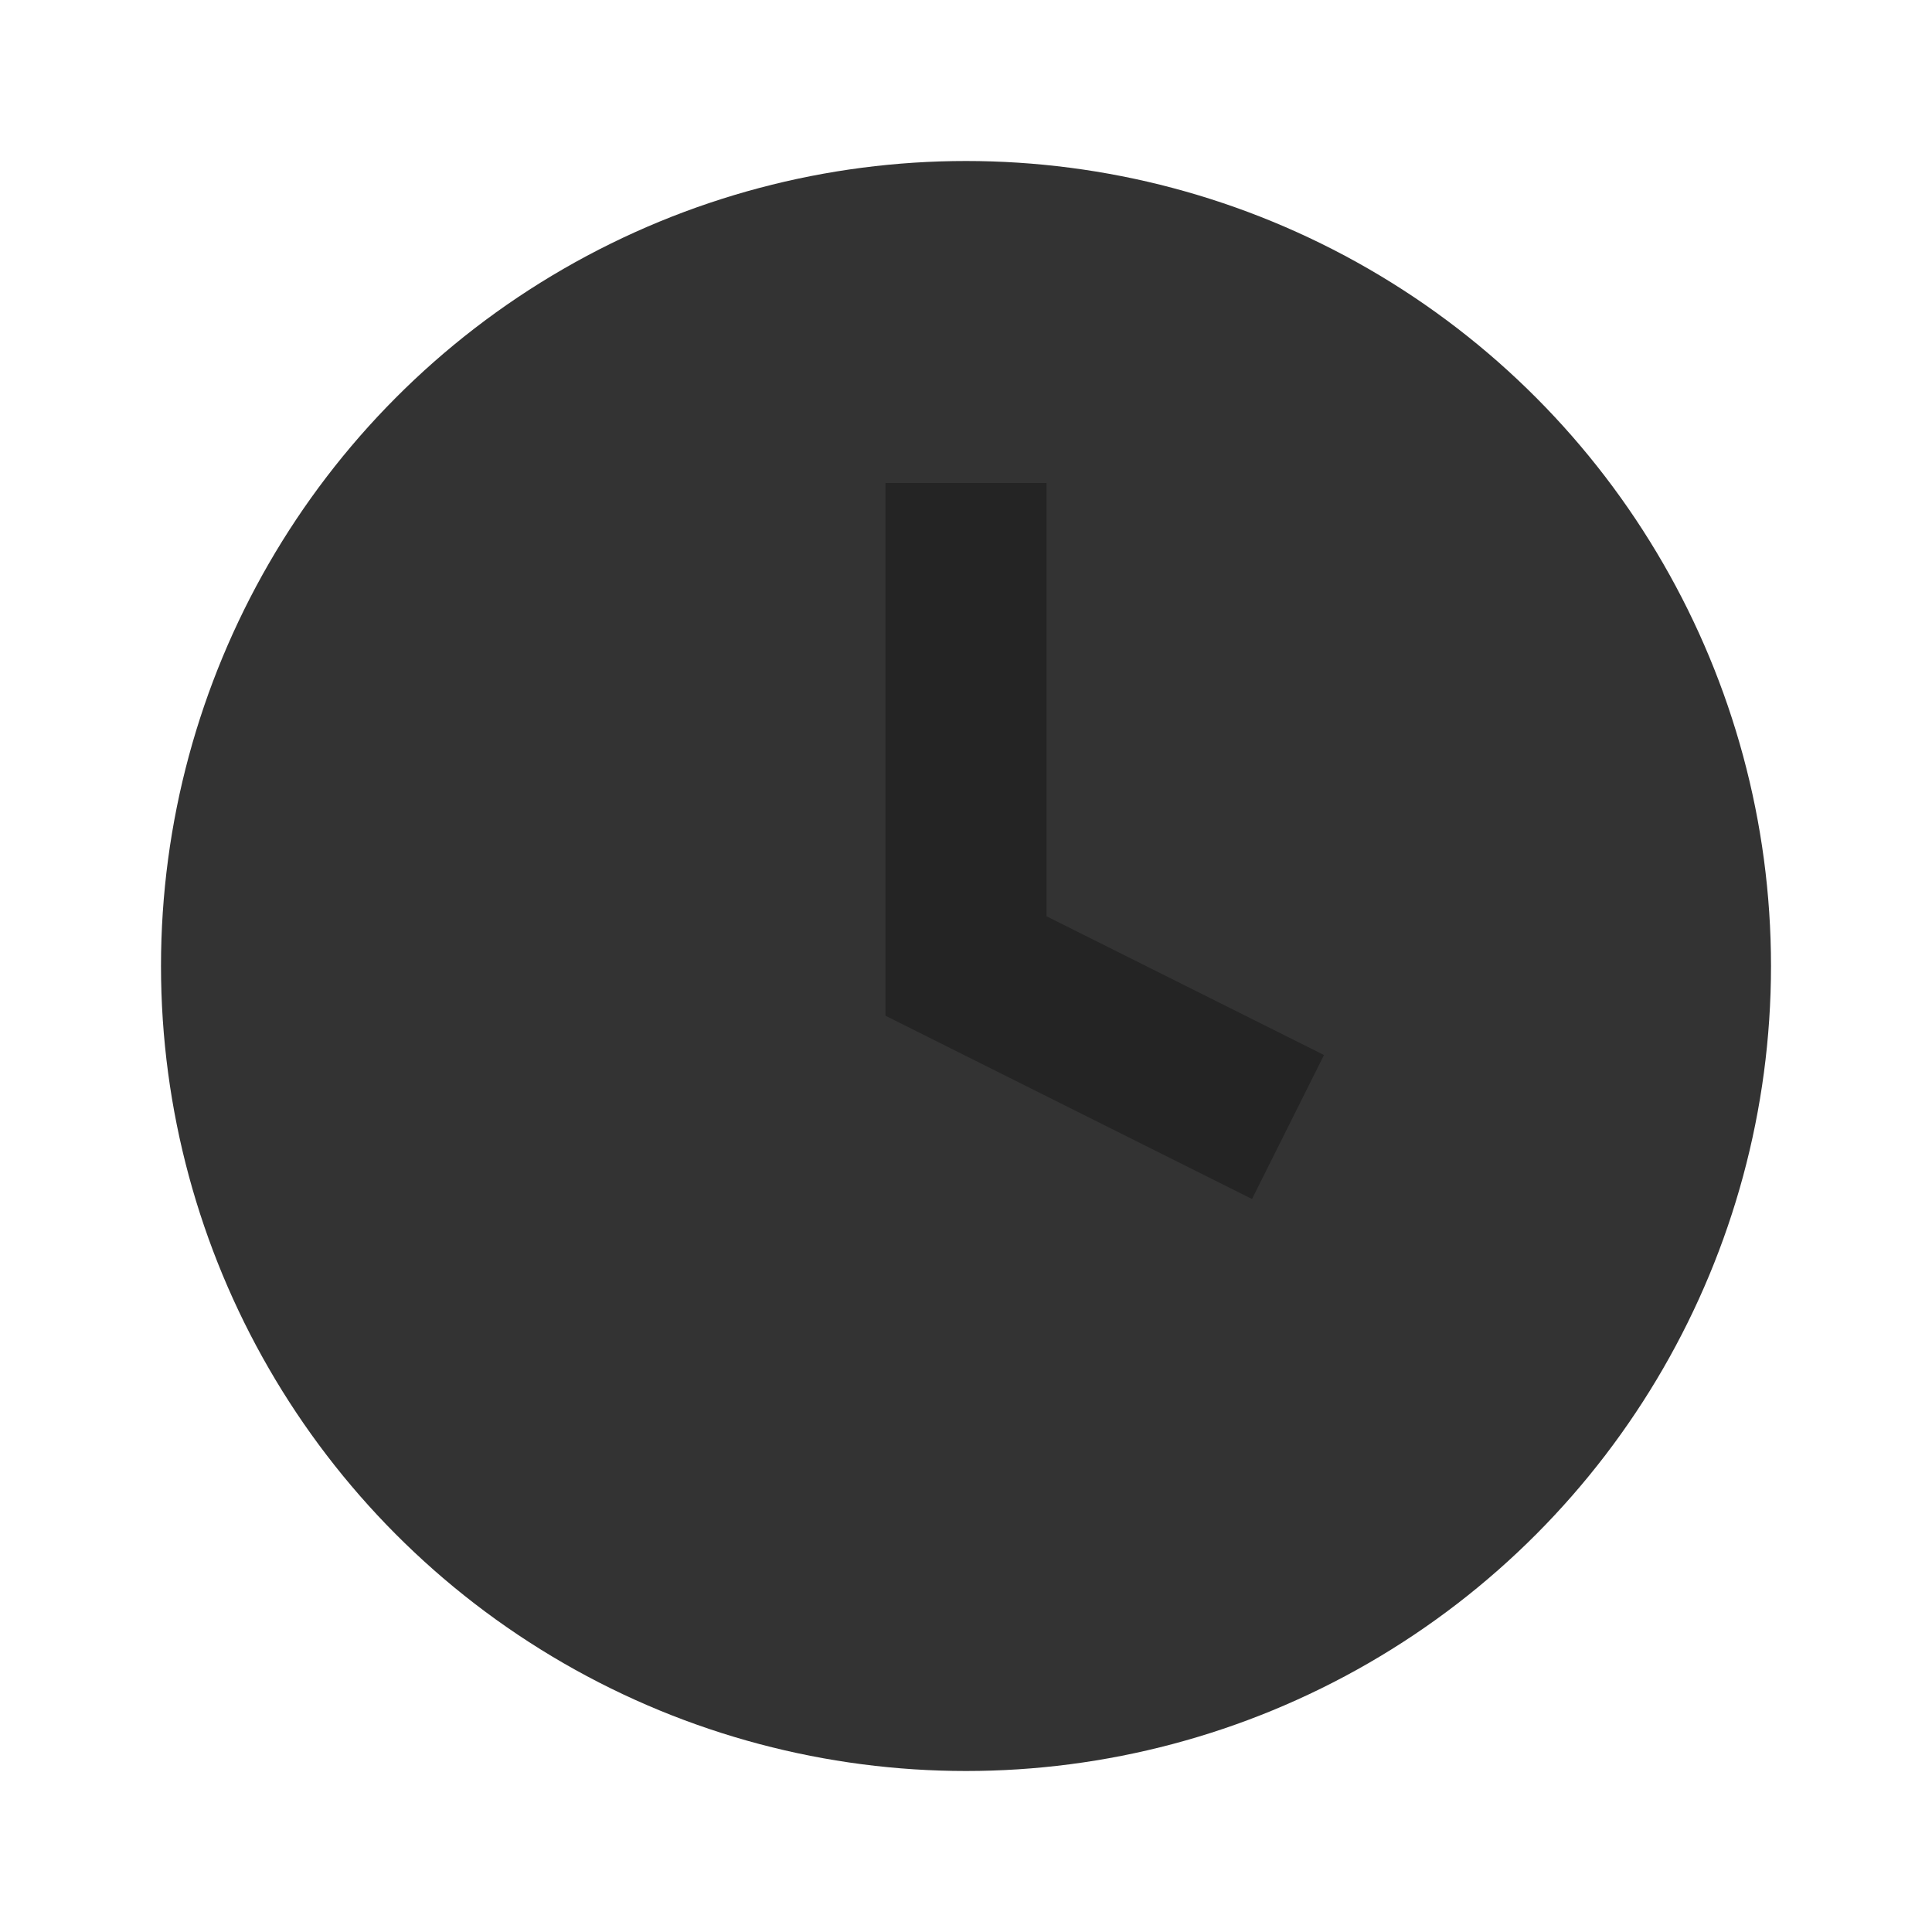 <svg xmlns="http://www.w3.org/2000/svg" viewBox="0 0 24 24">
  <circle cx="12" cy="12" r="10" fill="currentColor" opacity="0.8"/>
  <path d="M12 6v6l4 2" stroke="currentColor" stroke-width="2" fill="none" opacity="0.3"/>
</svg>
